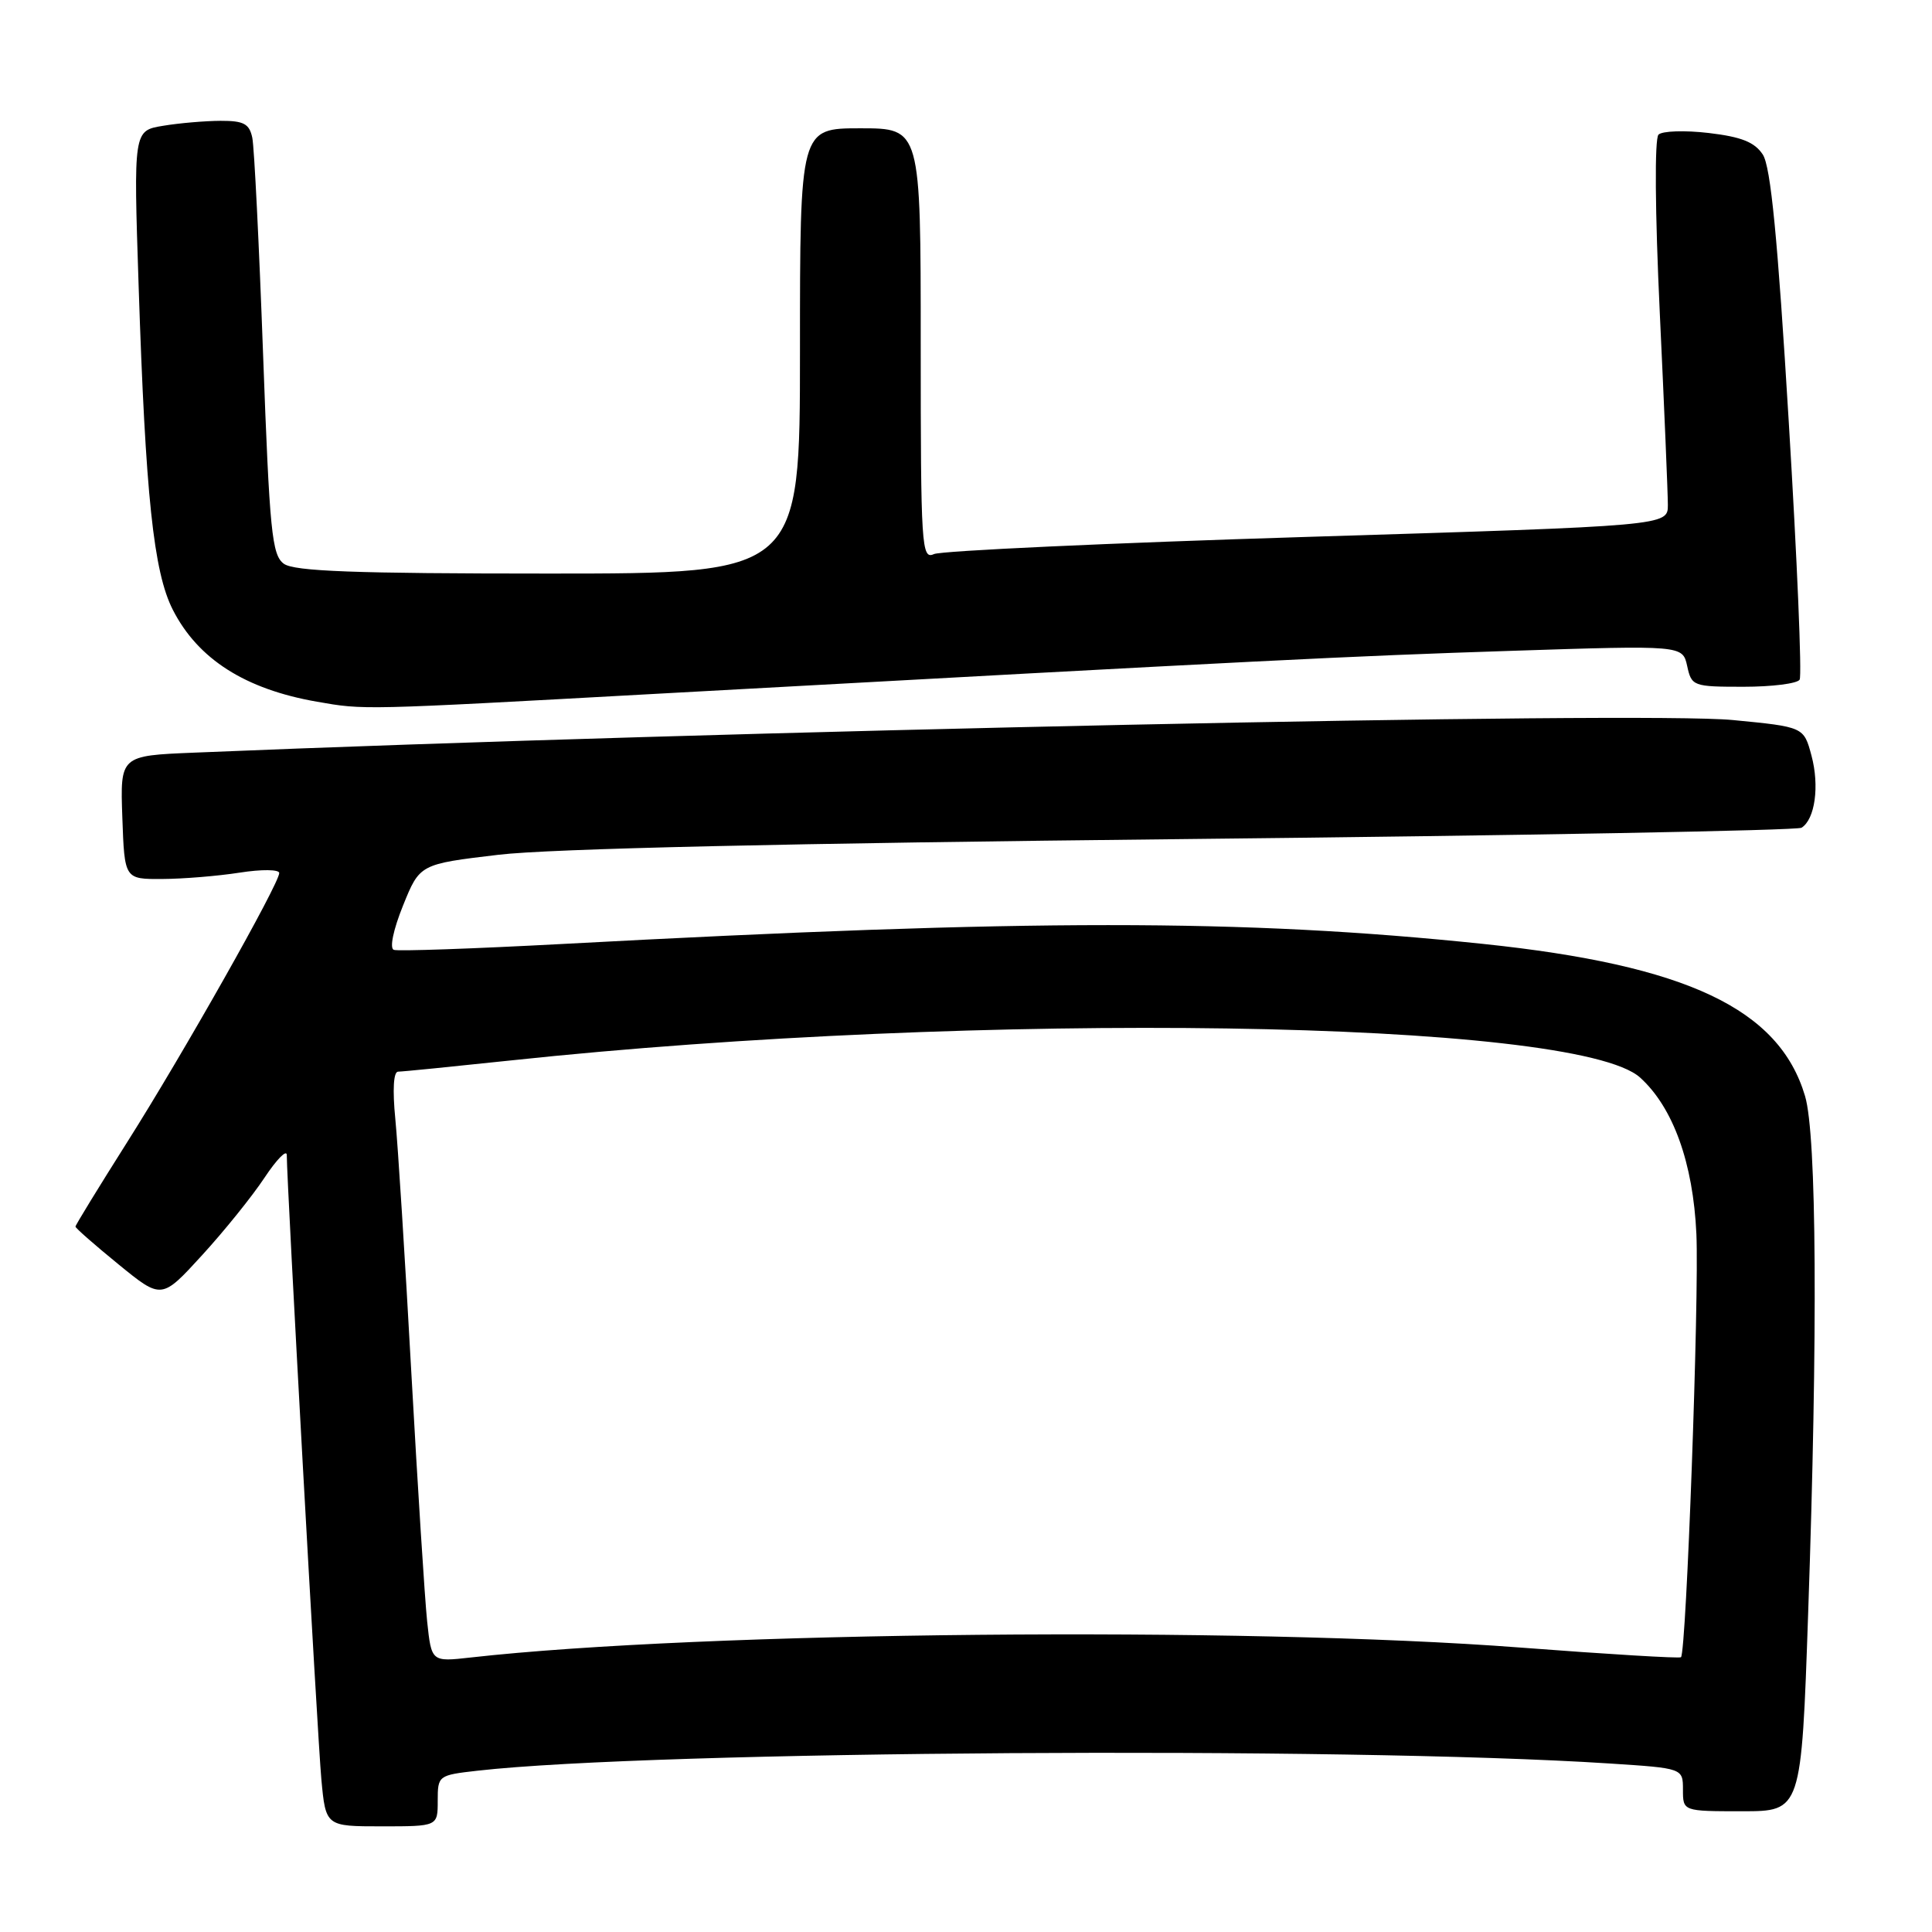 <?xml version="1.0" encoding="UTF-8" standalone="no"?>
<!DOCTYPE svg PUBLIC "-//W3C//DTD SVG 1.1//EN" "http://www.w3.org/Graphics/SVG/1.1/DTD/svg11.dtd" >
<svg xmlns="http://www.w3.org/2000/svg" xmlns:xlink="http://www.w3.org/1999/xlink" version="1.1" viewBox="0 0 256 256">
 <g >
 <path fill="currentColor"
d=" M 58.00 238.62 C 58.00 235.27 58.07 235.22 63.25 234.63 C 86.59 231.98 178.06 231.39 213.25 233.67 C 223.00 234.30 223.00 234.30 223.00 237.15 C 223.00 240.00 223.00 240.00 230.84 240.00 C 238.69 240.00 238.69 240.00 239.59 213.75 C 240.88 176.53 240.72 150.42 239.18 145.24 C 235.75 133.67 223.52 127.90 196.50 125.07 C 164.69 121.75 136.57 121.75 74.34 125.09 C 62.70 125.71 52.73 126.06 52.18 125.86 C 51.60 125.65 52.11 123.20 53.40 120.00 C 55.62 114.50 55.62 114.50 66.06 113.26 C 72.87 112.45 104.53 111.73 157.07 111.18 C 201.39 110.72 238.12 110.04 238.71 109.68 C 240.50 108.57 241.11 104.14 240.03 100.12 C 239.01 96.32 239.01 96.32 229.62 95.41 C 217.52 94.24 95.62 96.82 25.71 99.73 C 15.92 100.13 15.92 100.13 16.21 108.32 C 16.50 116.50 16.50 116.50 21.50 116.47 C 24.25 116.46 28.86 116.08 31.75 115.63 C 34.68 115.17 37.00 115.20 37.00 115.68 C 37.00 117.09 24.27 139.63 16.86 151.33 C 13.09 157.29 10.00 162.33 10.00 162.53 C 10.00 162.73 12.57 164.98 15.71 167.54 C 21.41 172.19 21.41 172.19 26.76 166.34 C 29.70 163.13 33.43 158.50 35.05 156.05 C 36.67 153.61 38.00 152.26 38.00 153.05 C 38.00 156.70 42.07 230.20 42.58 235.75 C 43.16 242.00 43.16 242.00 50.58 242.00 C 58.00 242.00 58.00 242.00 58.00 238.62 Z  M 87.00 91.93 C 168.29 87.46 178.51 86.95 200.23 86.24 C 222.95 85.50 222.95 85.50 223.56 88.25 C 224.14 90.92 224.35 91.00 231.02 91.00 C 234.79 91.00 238.14 90.58 238.46 90.06 C 238.78 89.55 238.13 74.17 237.02 55.90 C 235.55 31.53 234.63 22.08 233.58 20.48 C 232.50 18.83 230.74 18.13 226.40 17.62 C 223.24 17.25 220.25 17.35 219.76 17.84 C 219.23 18.37 219.30 28.05 219.93 41.45 C 220.52 53.94 221.00 65.40 221.00 66.91 C 221.00 69.67 221.00 69.67 173.25 71.14 C 146.99 71.95 124.71 72.98 123.75 73.42 C 122.11 74.17 122.00 72.49 122.00 45.61 C 122.00 17.00 122.00 17.00 114.00 17.00 C 106.00 17.00 106.00 17.00 106.00 46.50 C 106.00 76.00 106.00 76.00 72.69 76.00 C 46.96 76.00 38.98 75.70 37.61 74.70 C 36.03 73.55 35.72 70.46 34.86 46.95 C 34.33 32.40 33.69 19.49 33.43 18.25 C 33.04 16.40 32.30 16.00 29.23 16.01 C 27.18 16.02 23.74 16.31 21.60 16.67 C 17.69 17.31 17.69 17.31 18.37 37.91 C 19.28 65.67 20.35 75.80 22.90 80.80 C 26.23 87.33 32.48 91.32 42.00 92.98 C 48.31 94.08 47.63 94.10 87.00 91.93 Z  M 56.60 214.85 C 56.29 211.91 55.35 197.12 54.51 182.00 C 53.68 166.88 52.72 151.69 52.38 148.25 C 52.00 144.39 52.14 142.00 52.75 142.00 C 53.30 142.00 59.99 141.33 67.62 140.52 C 129.73 133.89 208.79 135.08 217.32 142.78 C 221.70 146.74 224.35 154.10 224.78 163.50 C 225.16 171.87 223.45 218.88 222.74 219.59 C 222.57 219.77 212.99 219.19 201.46 218.31 C 164.75 215.50 92.97 216.18 62.34 219.63 C 57.17 220.21 57.17 220.21 56.60 214.85 Z "/>
</g>
</svg>